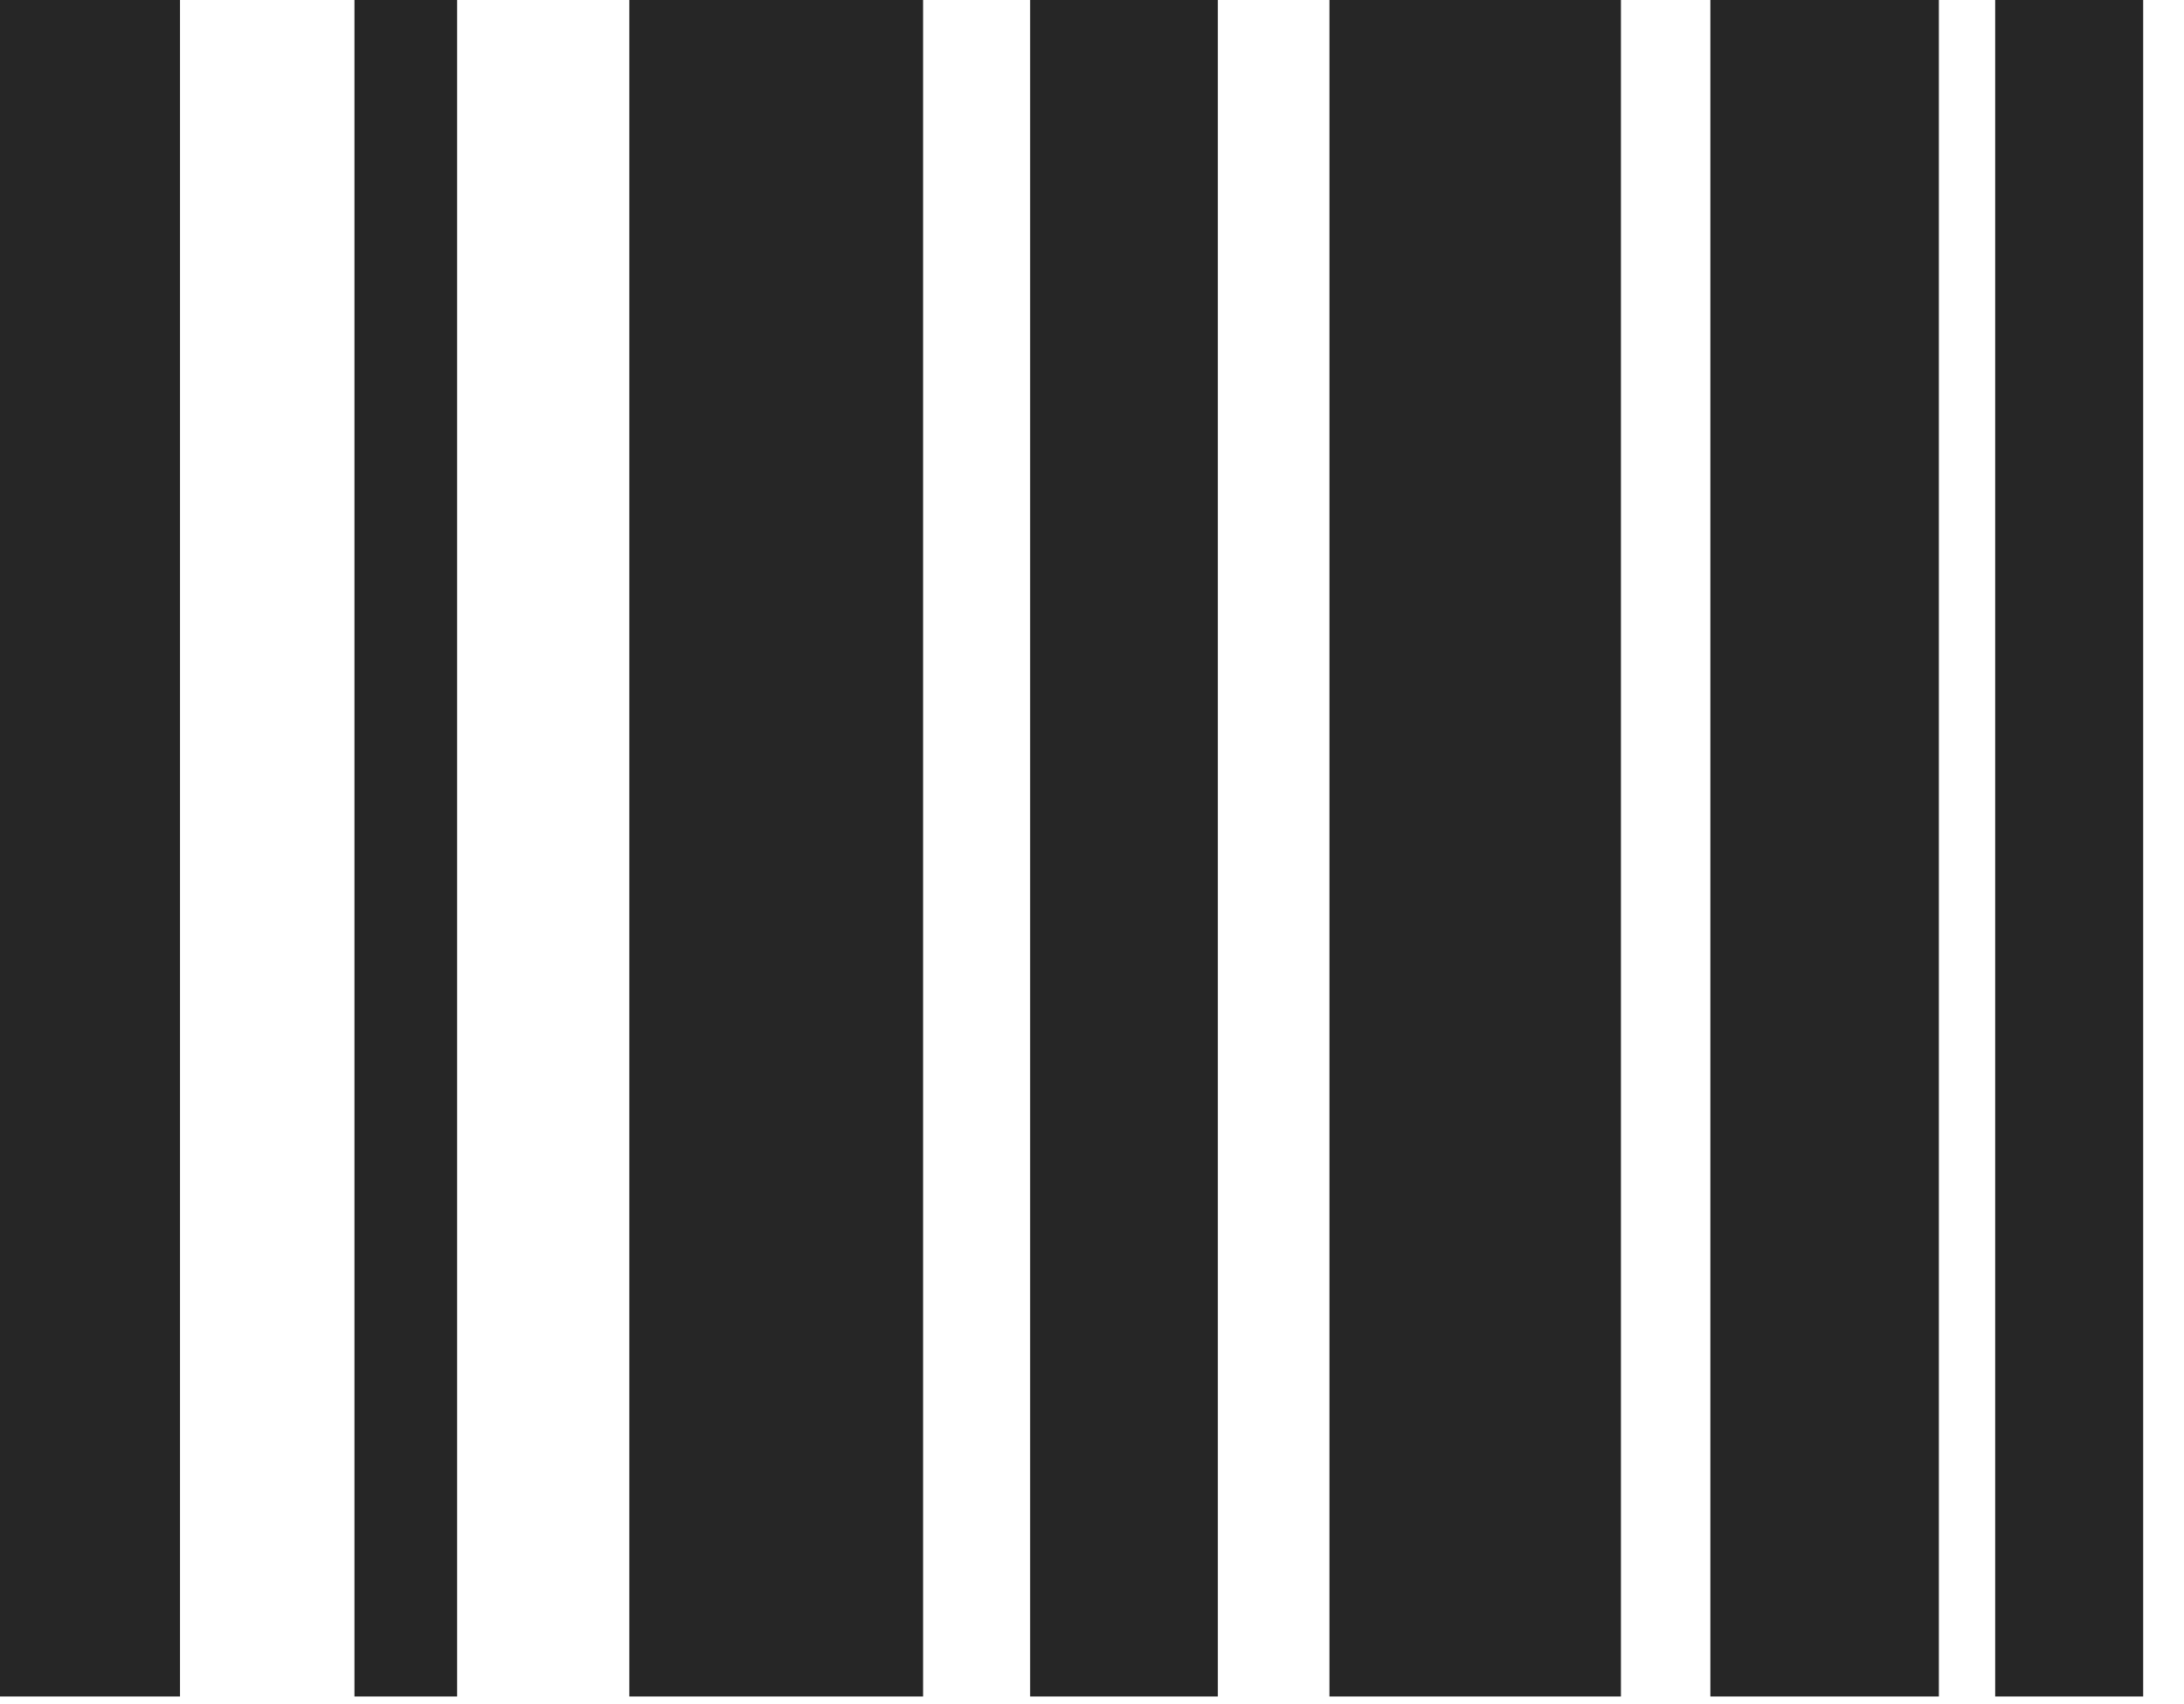<?xml version="1.0" encoding="UTF-8"?>
<!--Generator: Apple Native CoreSVG 326-->
<!DOCTYPE svg
PUBLIC "-//W3C//DTD SVG 1.1//EN"
       "http://www.w3.org/Graphics/SVG/1.1/DTD/svg11.dtd">
<svg version="1.1" xmlns="http://www.w3.org/2000/svg" xmlns:xlink="http://www.w3.org/1999/xlink" viewBox="0 0 19.316 15.068">
 <g>
  <rect height="15.068" opacity="0" width="19.316" x="0" y="0"/>
  <path d="M0 15L1.592 15L1.592 0L0 0ZM3.135 15L4.043 15L4.043 0L3.135 0ZM5.566 15L8.164 15L8.164 0L5.566 0ZM9.111 15L10.771 15L10.771 0L9.111 0ZM11.758 15L14.336 15L14.336 0L11.758 0ZM15.127 15L17.148 15L17.148 0L15.127 0ZM17.646 15L18.955 15L18.955 0L17.646 0Z" fill="black" fill-opacity="0.85"/>
 </g>
</svg>
